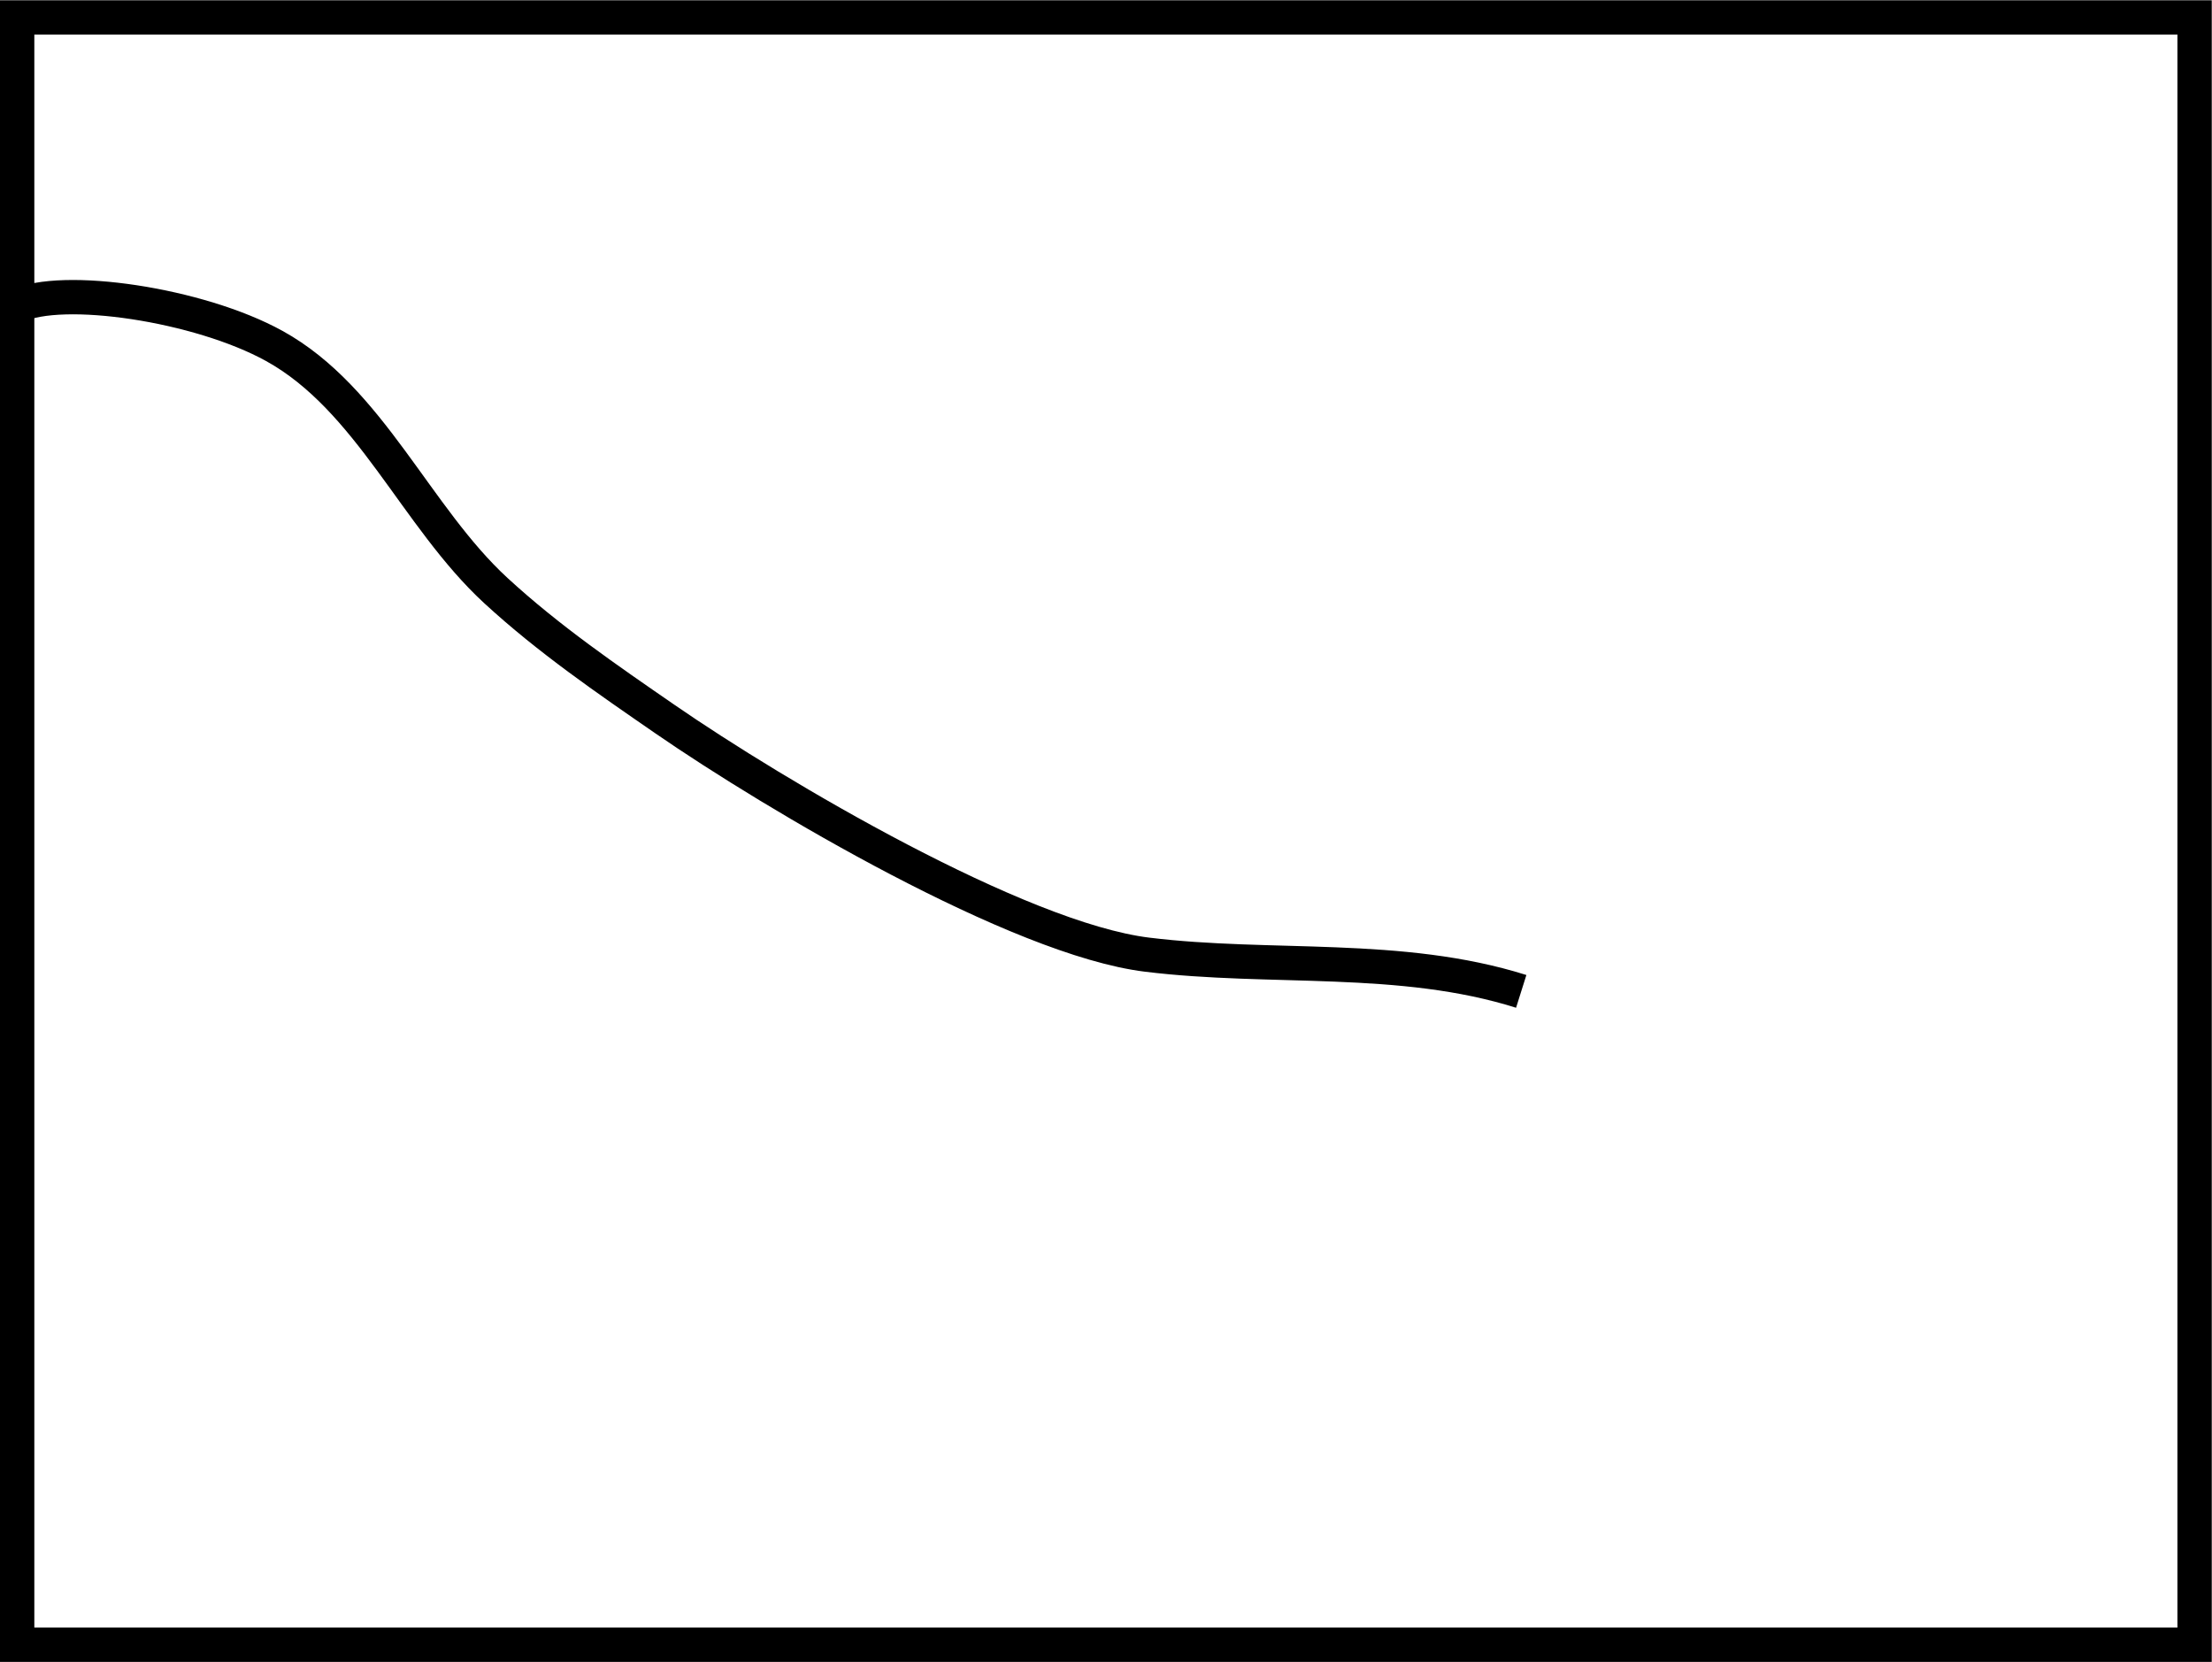 <?xml version="1.0" encoding="UTF-8" standalone="no"?>
<!-- Created with Inkscape (http://www.inkscape.org/) -->

<svg
   xmlns:dc="http://purl.org/dc/elements/1.1/"
   xmlns:cc="http://creativecommons.org/ns#"
   xmlns:rdf="http://www.w3.org/1999/02/22-rdf-syntax-ns#"
   xmlns:svg="http://www.w3.org/2000/svg"
   xmlns="http://www.w3.org/2000/svg"
   xmlns:sodipodi="http://sodipodi.sourceforge.net/DTD/sodipodi-0.dtd"
   xmlns:inkscape="http://www.inkscape.org/namespaces/inkscape"
   width="64.438"
   height="48.406"
   id="svg2"
   version="1.1"
   inkscape:version="0.48.4 r9939"
   sodipodi:docname="Teilmenge_5.svg">
  <defs
     id="defs4" />
  <sodipodi:namedview
     id="base"
     pagecolor="#ffffff"
     bordercolor="#666666"
     borderopacity="1.0"
     inkscape:pageopacity="0.0"
     inkscape:pageshadow="2"
     inkscape:zoom="2.2449495"
     inkscape:cx="-42.598718"
     inkscape:cy="29.45341"
     inkscape:document-units="px"
     inkscape:current-layer="layer1"
     showgrid="false"
     inkscape:window-width="1600"
     inkscape:window-height="834"
     inkscape:window-x="0"
     inkscape:window-y="27"
     inkscape:window-maximized="1"
     fit-margin-top="0"
     fit-margin-left="0"
     fit-margin-right="0"
     fit-margin-bottom="0" />
  <g
     inkscape:label="Layer 1"
     inkscape:groupmode="layer"
     id="layer1"
     transform="translate(-127.75,-908.156)">
    <rect
       style="fill:none;stroke:#000000;stroke-width:1;stroke-miterlimit:4;stroke-opacity:1;stroke-dasharray:none"
       id="rect2985"
       width="63.431"
       height="47.395"
       x="128.25"
       y="908.664" />
    <path
       style="fill:none;stroke:#000000;stroke-width:1px;stroke-linecap:butt;stroke-linejoin:miter;stroke-opacity:1"
       d="M 165.294,938.633 z"
       id="path3760"
       inkscape:connector-curvature="0" />
    <path
       style="fill:none;stroke:#000000;stroke-width:1px;stroke-linecap:butt;stroke-linejoin:miter;stroke-opacity:1"
       d="m 128.233,917.074 c 1.319,-0.642 5.311,-0.054 7.507,1.158 2.787,1.538 4.126,4.983 6.458,7.127 1.54,1.416 3.225,2.57 4.924,3.742 3.224,2.224 10.294,6.4 14.046,6.86 3.618,0.444 7.386,-0.038 10.897,1.069"
       id="path3849"
       inkscape:connector-curvature="0" />
  </g>
</svg>
